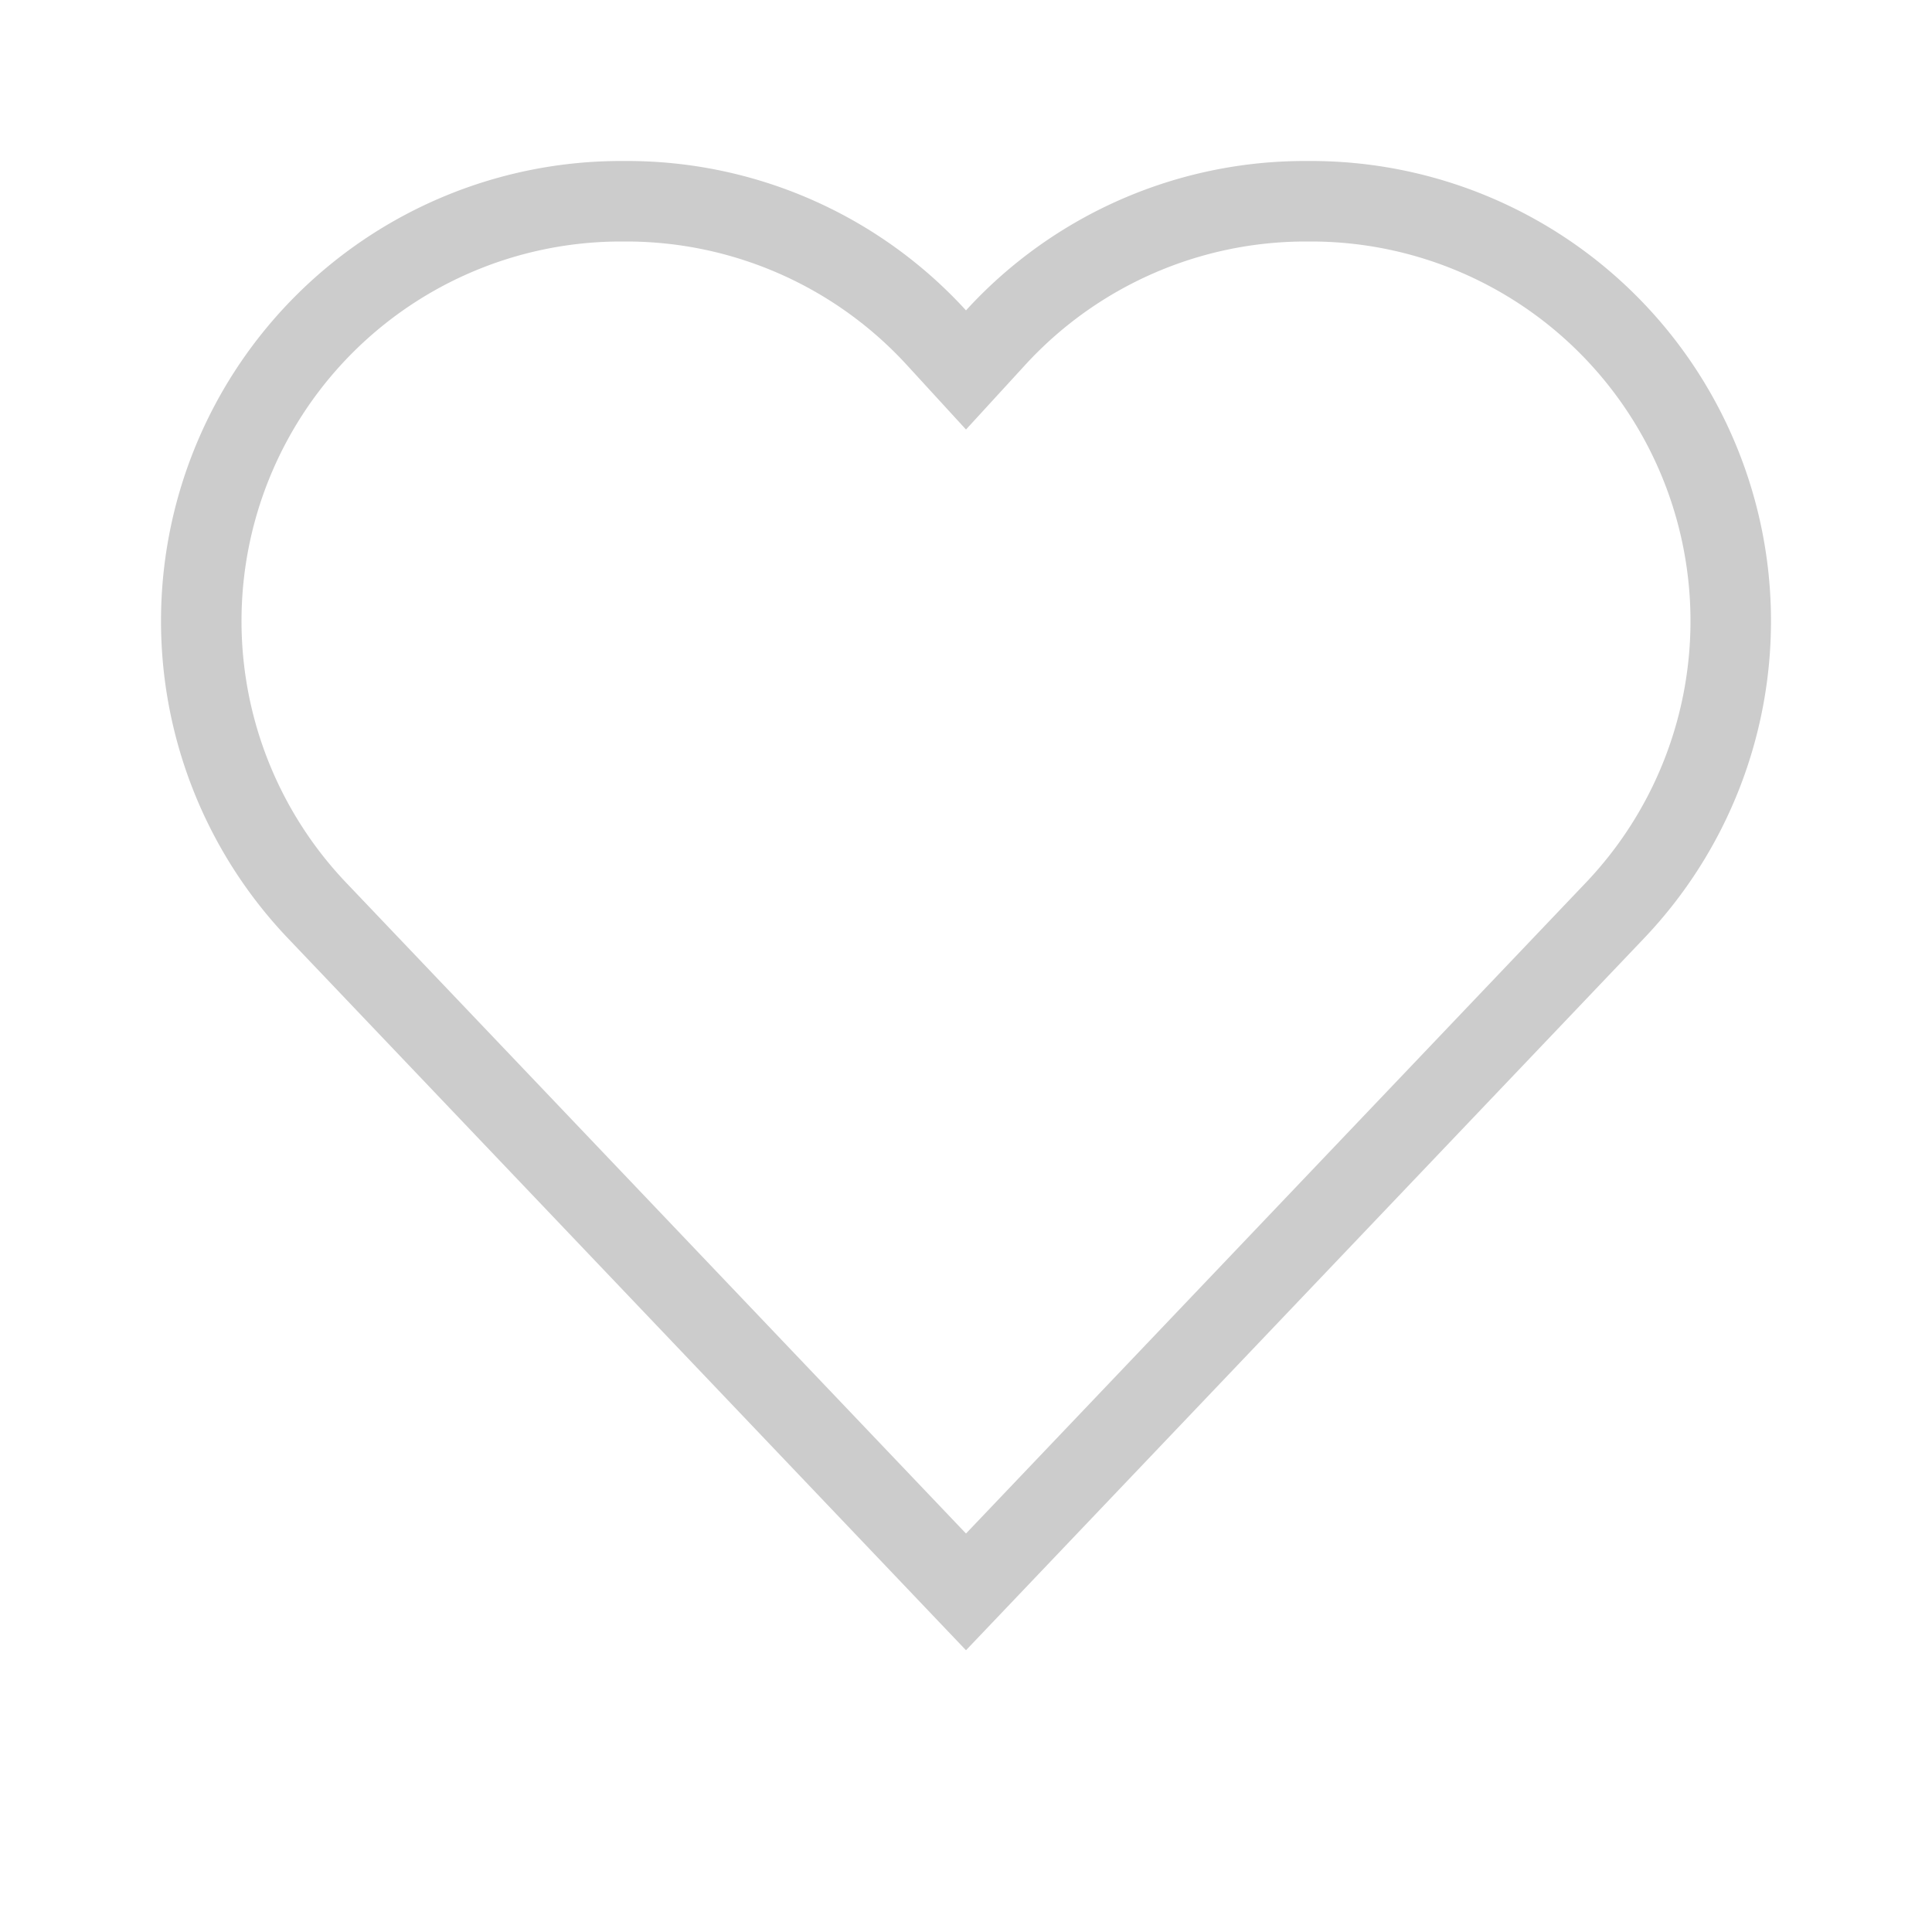 <svg xmlns="http://www.w3.org/2000/svg" viewBox="0 0 384 384"><defs><style>.cls-1{isolation:isolate;}.cls-2{fill:#ccc;mix-blend-mode:multiply;}</style></defs><title>favorito-light</title><g class="cls-1"><g id="Acción"><g id="Favorito"><path id="light" class="cls-2" d="M260.57,32h-1.14A91.18,91.18,0,0,0,192,61.69,91.18,91.18,0,0,0,124.57,32h-1.14A91.43,91.43,0,0,0,57.22,186.48L192,328,326.78,186.48A91.43,91.43,0,0,0,260.57,32Zm54.62,143.45L192,304.8,68.81,175.45A75.43,75.43,0,0,1,123.43,48h1.14A75.64,75.64,0,0,1,180.2,72.5L192,85.37,203.8,72.5A75.64,75.64,0,0,1,259.43,48h1.14a75.43,75.43,0,0,1,54.62,127.45Z"/></g></g></g></svg>